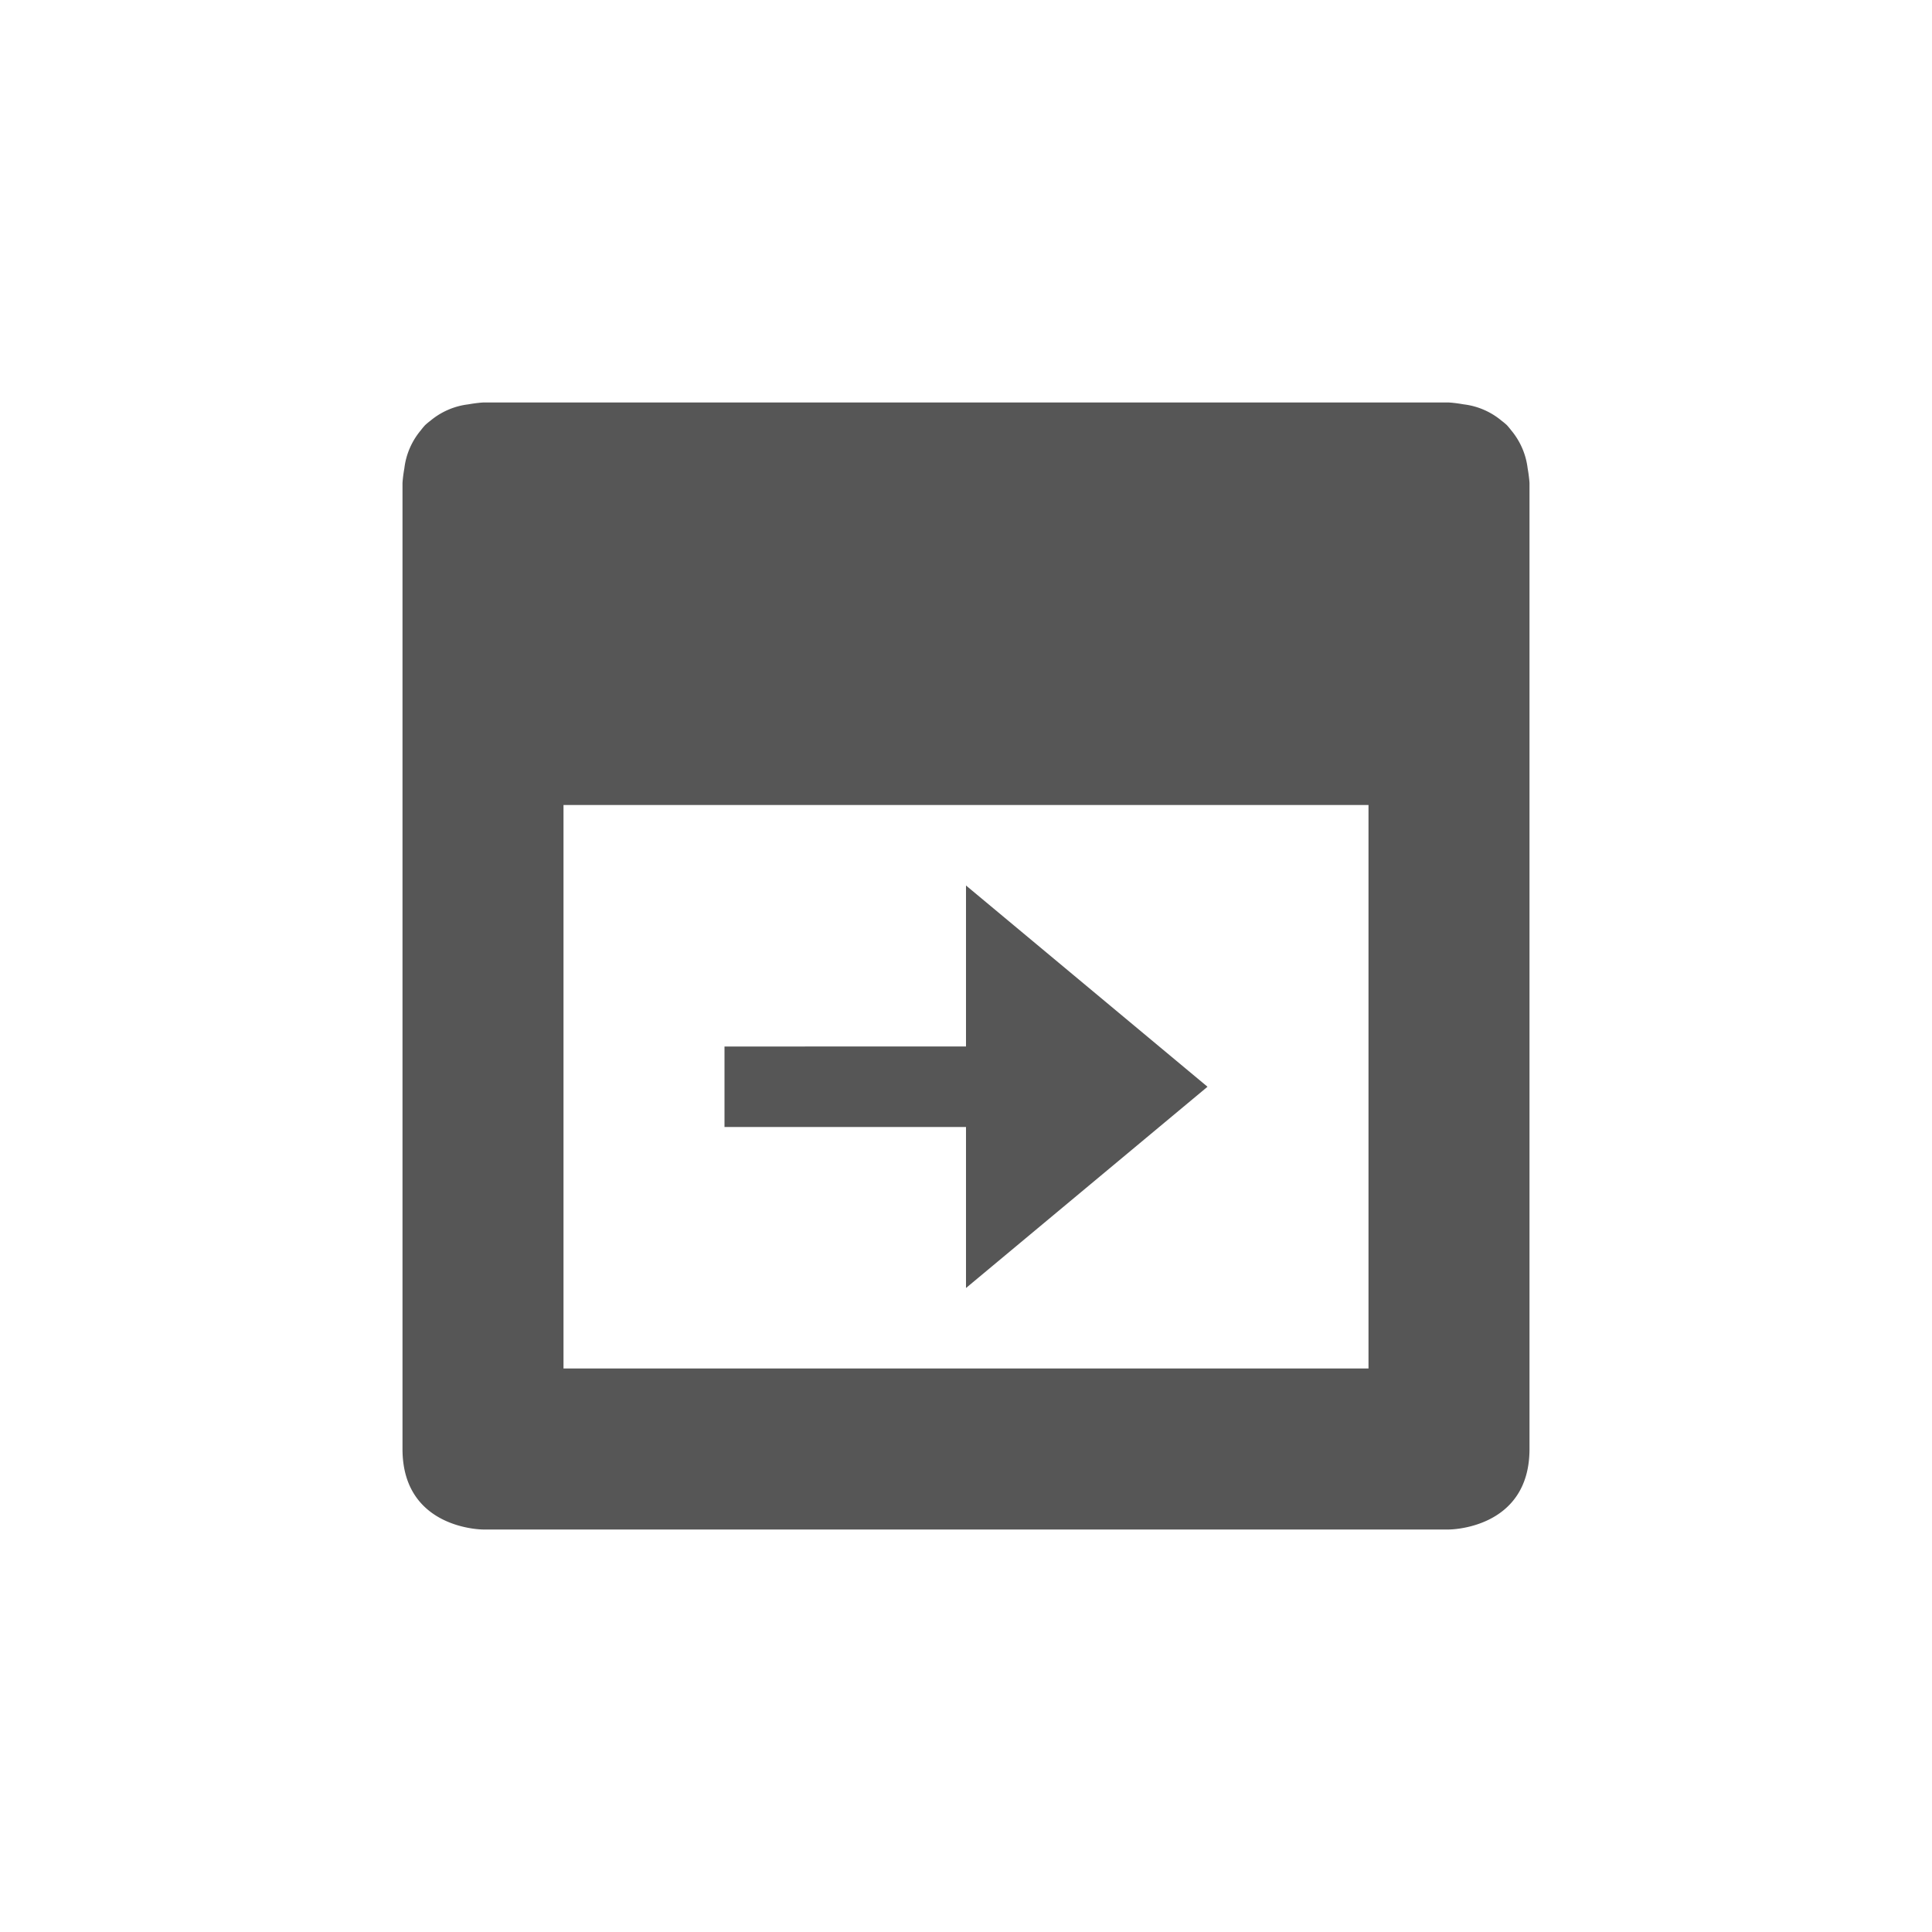 <svg xmlns="http://www.w3.org/2000/svg" width="24" height="24"><defs><style id="current-color-scheme" type="text/css"></style></defs><path d="M6 5s-.076.004-.182.023a.9.9 0 0 0-.472.204.86.86 0 0 0-.065.054.86.86 0 0 0-.054.065.9.9 0 0 0-.204.472C5.004 5.924 5 6 5 6v12c0 1 1 1 1 1h12s1 0 1-1V6s-.004-.076-.023-.182a.904.904 0 0 0-.204-.472 1.065 1.065 0 0 0-.054-.065.88.88 0 0 0-.065-.054.9.9 0 0 0-.472-.204C18.076 5.004 18 5 18 5H6zm1 5h10v7H7v-7zm5 1v2H9v1h3v2l3-2.5-3-2.5z" fill="currentColor" color="#565656"/></svg>